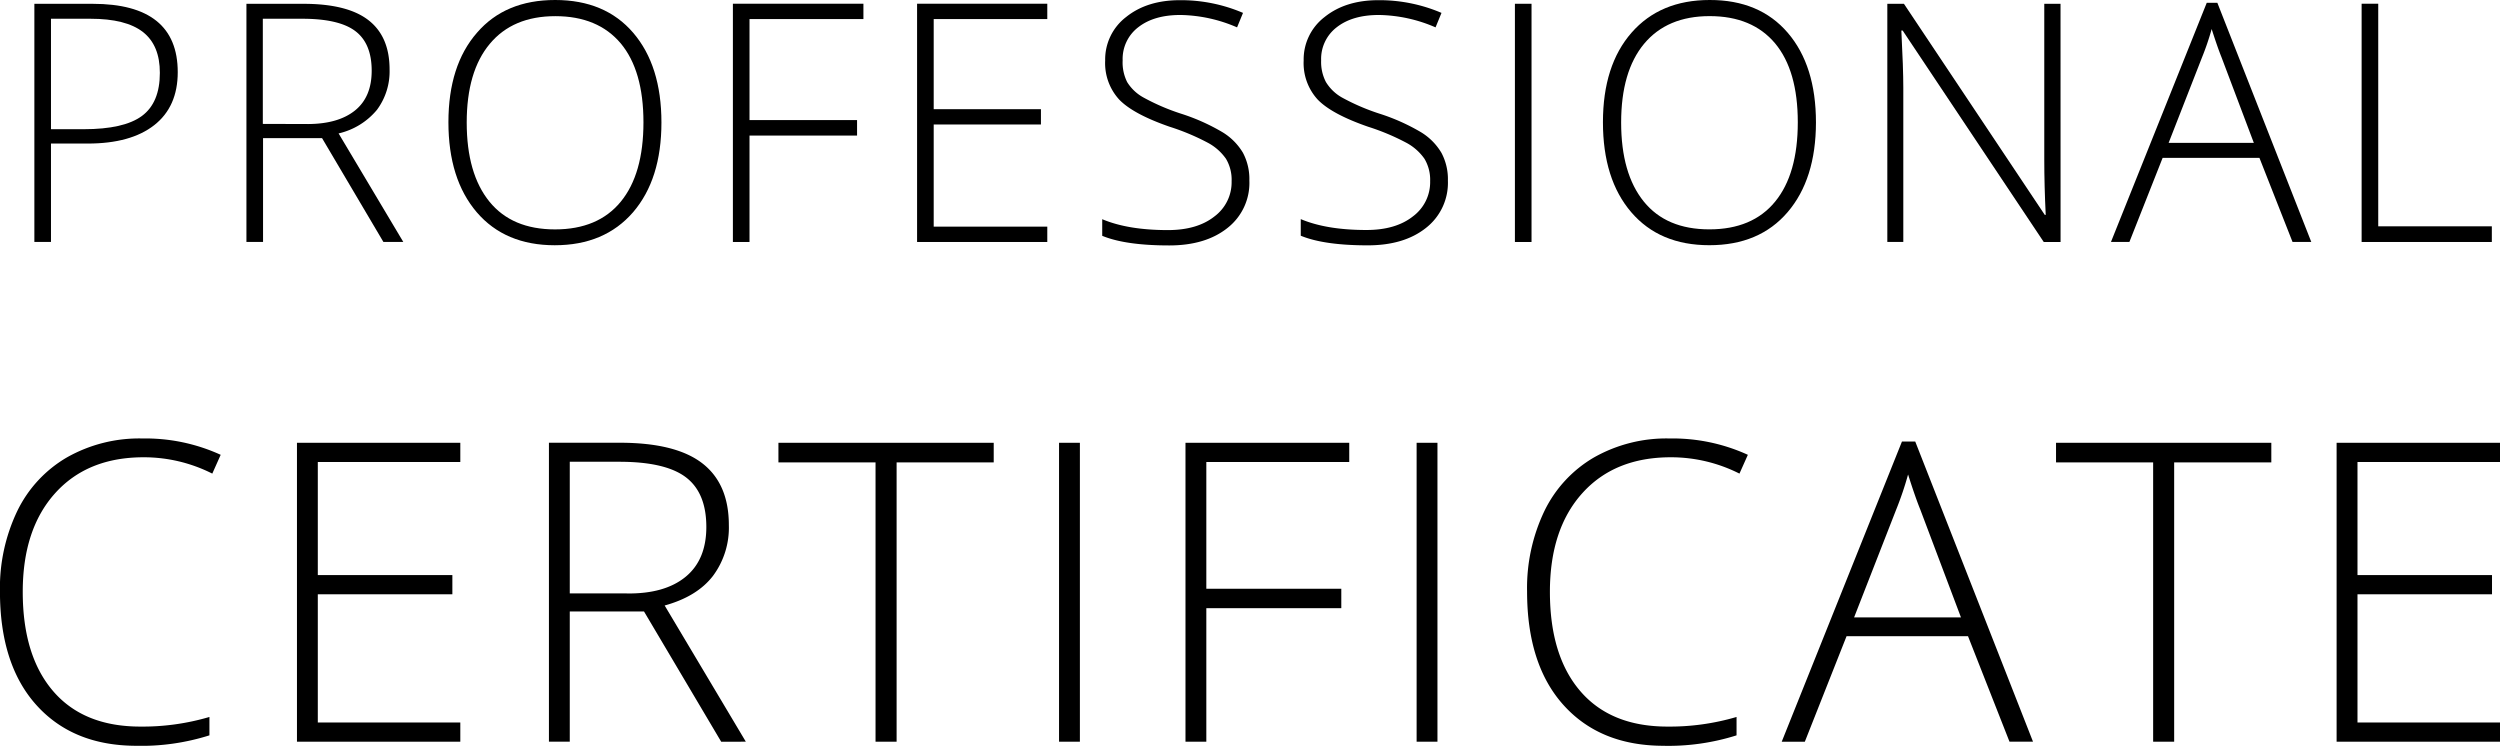 <svg xmlns="http://www.w3.org/2000/svg" viewBox="0 0 550.66 164.27" role="img" aria-label="Professional Certificate Logo">
    <defs><style>.professional-certificate-logo{}</style></defs>
    <title class="professional-certificate-logo-title">Professional Certificate Logo</title>
    <g class="professional-certificate-logo">
        <path d="M26.95,43.78h8.11q9.47,0,14.64-4.06t5.17-11.66Q54.87,13,36.13,13H23.29V65.45h3.66Zm0-27.49h8.69q7.82,0,11.56,2.92t3.73,9q0,6.57-3.95,9.49T34.16,40.62H26.95Z" transform="translate(-15.72 -12.16)"/>
        <path d="M100.17,65.45h4.38L90.3,41.55a15.46,15.46,0,0,0,8.45-5.2,14.19,14.19,0,0,0,2.78-8.9q0-7.25-4.67-10.86T82.44,13H70V65.45h3.66V42.59h13Zm-26.56-26V16.29H82.3q8.11,0,11.7,2.73t3.59,8.72q0,5.78-3.66,8.74t-10.3,3Z" transform="translate(-15.72 -12.16)"/>
        <path d="M155.17,58.9q6.24-7.27,6.24-19.76T155.2,19.39Q149,12.16,138,12.16t-17.21,7.2q-6.3,7.2-6.3,19.72t6.24,19.83q6.24,7.27,17.19,7.27T155.17,58.9Zm-31.65-2.33q-5-6.16-5-17.42t5.08-17.33q5.08-6.1,14.44-6.1t14.41,6q5,6,5,17.39t-5,17.48q-5,6.1-14.48,6.1T123.52,56.57Z" transform="translate(-15.72 -12.16)"/>
        <polygon points="188.78 26.45 165.09 26.45 165.09 4.2 190.18 4.2 190.18 0.82 161.43 0.82 161.43 53.3 165.09 53.3 165.09 29.86 188.78 29.86 188.78 26.45"/>
        <polygon points="202 53.3 230.68 53.3 230.68 49.92 205.66 49.92 205.66 27.42 229.28 27.42 229.28 24.05 205.66 24.05 205.66 4.2 230.68 4.2 230.68 0.82 202 0.82 202 53.3"/>
        <path d="M290.91,51.92a12.35,12.35,0,0,0-1.42-6.12,13.18,13.18,0,0,0-4.5-4.52,44.49,44.49,0,0,0-9.22-4.11,47.43,47.43,0,0,1-8.25-3.57A9.73,9.73,0,0,1,264,30.25,9.59,9.59,0,0,1,263,25.47a8.79,8.79,0,0,1,3.45-7.32q3.45-2.69,9.26-2.69a32.41,32.41,0,0,1,12.49,2.73L289.51,15a34.72,34.72,0,0,0-13.89-2.8q-7.25,0-11.86,3.71a11.77,11.77,0,0,0-4.61,9.6,11.87,11.87,0,0,0,3.07,8.56q3.07,3.21,11.11,6a50.47,50.47,0,0,1,8.33,3.48,11.46,11.46,0,0,1,4.09,3.57A9,9,0,0,1,287,52.07a9.39,9.39,0,0,1-3.79,7.77q-3.79,3-10.25,3-8.79,0-14.46-2.4v3.66q5.13,2.12,14.75,2.12,8,0,12.83-3.84A12.6,12.6,0,0,0,290.91,51.92Z" transform="translate(-15.72 -12.16)"/>
        <path d="M328.71,41.28a44.52,44.52,0,0,0-9.22-4.11,47.33,47.33,0,0,1-8.25-3.57,9.73,9.73,0,0,1-3.46-3.36,9.58,9.58,0,0,1-1.06-4.77,8.79,8.79,0,0,1,3.45-7.32q3.45-2.69,9.26-2.69a32.4,32.4,0,0,1,12.49,2.73L333.23,15a34.72,34.72,0,0,0-13.89-2.8q-7.25,0-11.86,3.71a11.76,11.76,0,0,0-4.61,9.6,11.88,11.88,0,0,0,3.07,8.56q3.07,3.21,11.11,6a50.48,50.48,0,0,1,8.33,3.48,11.46,11.46,0,0,1,4.09,3.57,9,9,0,0,1,1.26,4.93,9.39,9.39,0,0,1-3.79,7.77q-3.79,3-10.25,3-8.79,0-14.46-2.4v3.66q5.13,2.12,14.75,2.12,8,0,12.83-3.84a12.6,12.6,0,0,0,4.83-10.41,12.34,12.34,0,0,0-1.42-6.12A13.18,13.18,0,0,0,328.71,41.28Z" transform="translate(-15.72 -12.16)"/>
        <rect x="333.68" y="0.83" width="3.66" height="52.47"/>
        <path d="M392.23,66.17q11,0,17.23-7.27t6.25-19.76q0-12.52-6.21-19.76T392.3,12.16q-10.91,0-17.21,7.2t-6.3,19.72q0,12.56,6.24,19.83T392.23,66.17ZM377.85,21.81q5.08-6.1,14.45-6.1t14.41,6q5,6,5,17.39t-5,17.48q-5,6.1-14.48,6.1T377.8,56.57q-5-6.16-5-17.42T377.85,21.81Z" transform="translate(-15.72 -12.16)"/>
        <path d="M469.58,13H466V47.22q0,5.81.32,12.27h-.21L435.09,13h-3.66V65.45h3.52v-34q0-4.23-.43-12.56h.29l31.08,46.58h3.7Z" transform="translate(-15.72 -12.16)"/>
        <path d="M501.79,12.77l-21.1,52.68h4.06l7.32-18.52h21.32l7.29,18.52h4.13L504.12,12.77Zm10.37,30.86H493.39l7.36-18.84a57.27,57.27,0,0,0,2.12-6.24q1.26,3.95,2.15,6.17Z" transform="translate(-15.72 -12.16)"/>
        <polygon points="548.86 49.85 523.84 49.85 523.84 0.82 520.18 0.82 520.18 53.3 548.86 53.3 548.86 49.85"/>
        <path d="M30.46,112.91a27.55,27.55,0,0,0-10.94,11.82,39.27,39.27,0,0,0-3.81,17.7q0,16.08,8,25t21.84,9a49.66,49.66,0,0,0,16.3-2.3v-4.05a51.94,51.94,0,0,1-15.22,2.12q-12.48,0-19.19-7.79t-6.71-21.89q0-13.78,7.12-21.71t19.5-7.93a33.41,33.41,0,0,1,15.13,3.6l1.85-4.14a39.84,39.84,0,0,0-17.25-3.6A32.33,32.33,0,0,0,30.46,112.91Z" transform="translate(-15.72 -12.16)"/>
        <polygon points="65.41 163.37 101.39 163.37 101.39 159.14 70 159.14 70 130.9 99.64 130.9 99.64 126.67 70 126.67 70 101.76 101.39 101.76 101.39 97.53 65.41 97.53 65.41 163.37"/>
        <path d="M172.77,139a17.81,17.81,0,0,0,3.49-11.17q0-9.1-5.85-13.62t-18.1-4.53H136.63v65.84h4.59V146.84h16.35l17,28.69H180l-17.88-30Q169.28,143.55,172.77,139Zm-19,3.87H141.22v-29h10.9q10.18,0,14.68,3.42t4.5,10.94q0,7.25-4.59,11T153.79,142.88Z" transform="translate(-15.72 -12.16)"/>
        <polygon points="171.46 101.85 192.85 101.85 192.85 163.37 197.49 163.37 197.49 101.85 218.88 101.85 218.88 97.53 171.46 97.53 171.46 101.85"/>
        <rect x="233.27" y="97.53" width="4.59" height="65.84"/>
        <polygon points="261.12 163.37 265.71 163.37 265.71 133.96 295.44 133.96 295.44 129.68 265.71 129.68 265.71 101.76 297.19 101.76 297.19 97.53 261.12 97.53 261.12 163.37"/>
        <rect x="312.03" y="97.53" width="4.59" height="65.84"/>
        <path d="M366.83,112.91a27.54,27.54,0,0,0-10.94,11.82,39.27,39.27,0,0,0-3.81,17.7q0,16.08,8,25t21.84,9a49.67,49.67,0,0,0,16.3-2.3v-4.05A52,52,0,0,1,383,172.2q-12.47,0-19.18-7.79t-6.71-21.89q0-13.78,7.12-21.71t19.5-7.93a33.41,33.41,0,0,1,15.13,3.6l1.85-4.14a39.84,39.84,0,0,0-17.25-3.6A32.33,32.33,0,0,0,366.83,112.91Z" transform="translate(-15.72 -12.16)"/>
        <path d="M434.65,109.42l-26.48,66.11h5.09l9.19-23.24H449.2l9.14,23.24h5.18l-25.94-66.11Zm13,38.73H424.11l9.23-23.64a72.33,72.33,0,0,0,2.66-7.84q1.58,5,2.7,7.75Z" transform="translate(-15.72 -12.16)"/>
        <polygon points="452.87 101.85 474.26 101.85 474.26 163.37 478.89 163.37 478.89 101.85 500.29 101.85 500.29 97.53 452.87 97.53 452.87 101.85"/>
        <polygon points="550.66 101.76 550.66 97.53 514.67 97.53 514.67 163.37 550.66 163.37 550.66 159.14 519.27 159.14 519.27 130.9 548.9 130.9 548.9 126.67 519.27 126.67 519.27 101.76 550.66 101.76"/>
    </g>
</svg>